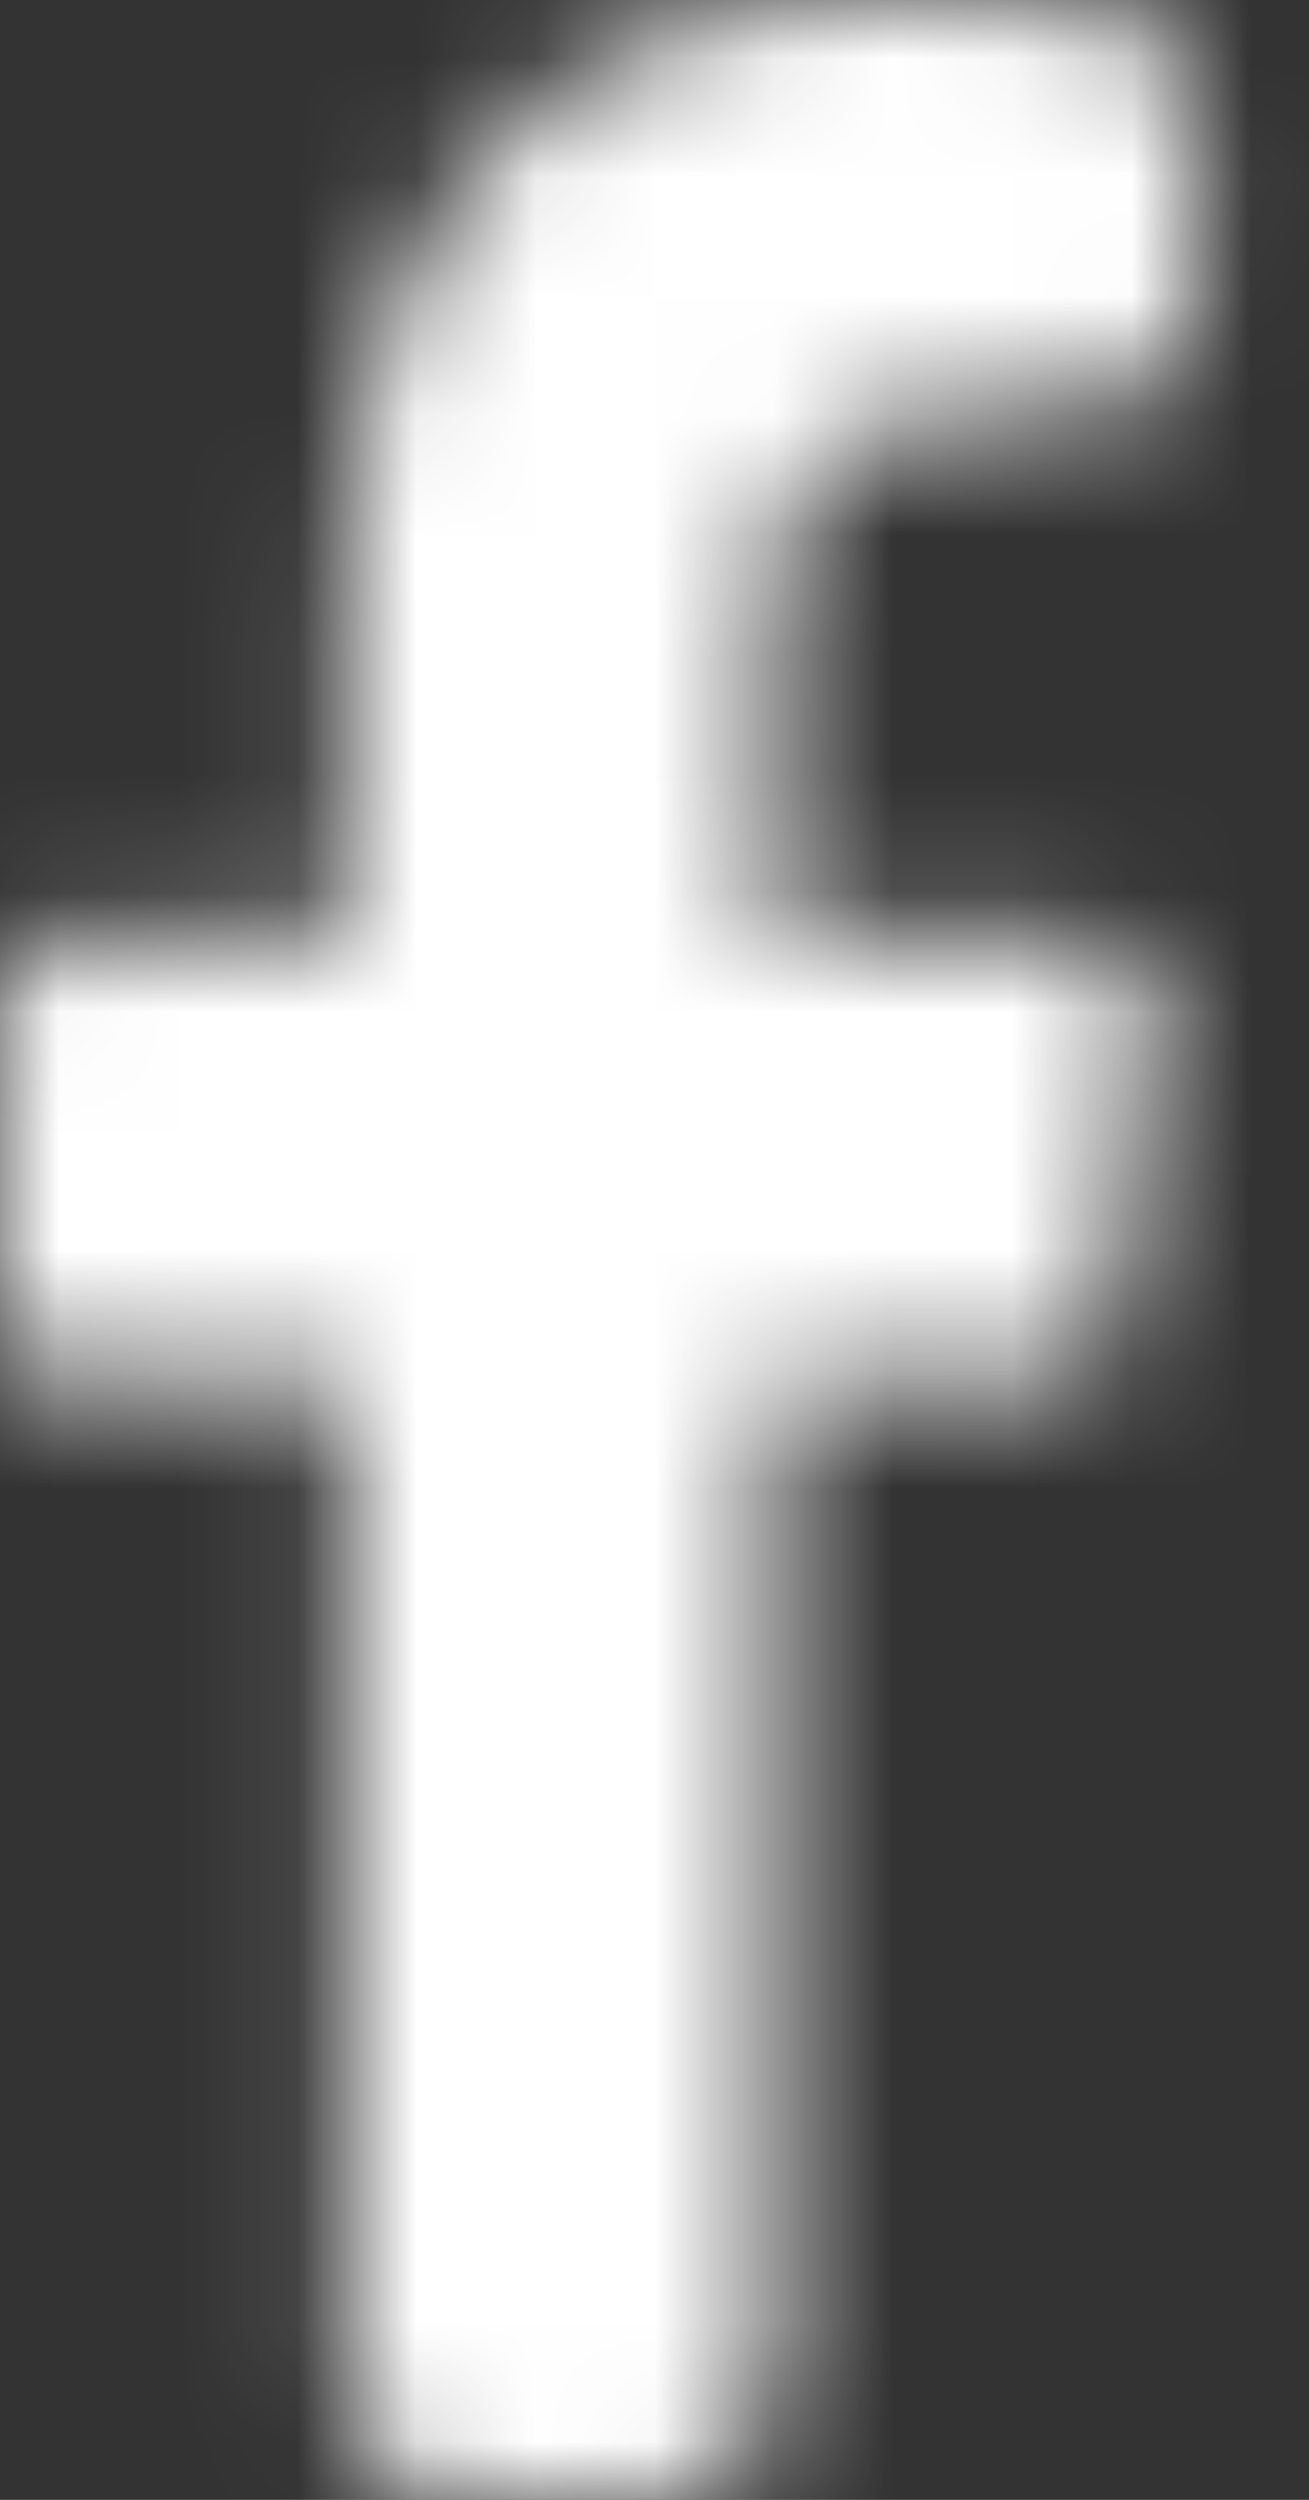 <svg width="11" height="21" viewBox="0 0 11 21" fill="none" xmlns="http://www.w3.org/2000/svg">
<rect x="0" y="0" width="11" height="21" fill="#333333" stroke="none"/>
<mask id="mask0_1116_3736" style="mask-type:alpha" maskUnits="userSpaceOnUse" x="0" y="0" width="11" height="21">
<path d="M8.21 3.487H9.043C9.596 3.487 10.043 3.039 10.043 2.487V1.014C10.043 0.517 9.677 0.1 9.181 0.065C8.694 0.03 8.059 0 7.372 0C4.728 0 2.917 1.739 2.917 4.934V7.875H0.5C0.224 7.875 0 8.099 0 8.375V11.108C0 11.384 0.224 11.608 0.5 11.608H2.917V20C2.917 20.552 3.365 21 3.917 21H5.494C6.047 21 6.494 20.552 6.494 20V11.609H8.85C9.103 11.609 9.316 11.419 9.346 11.168L9.671 8.435C9.707 8.138 9.475 7.876 9.175 7.876H6.493V5.304C6.494 4.225 6.772 3.487 8.21 3.487Z" fill="#EBEEF5"/>
</mask>
<g mask="url(#mask0_1116_3736)">
<circle cx="5.478" cy="10.043" r="14.609" fill="white"/>
</g>
</svg>
